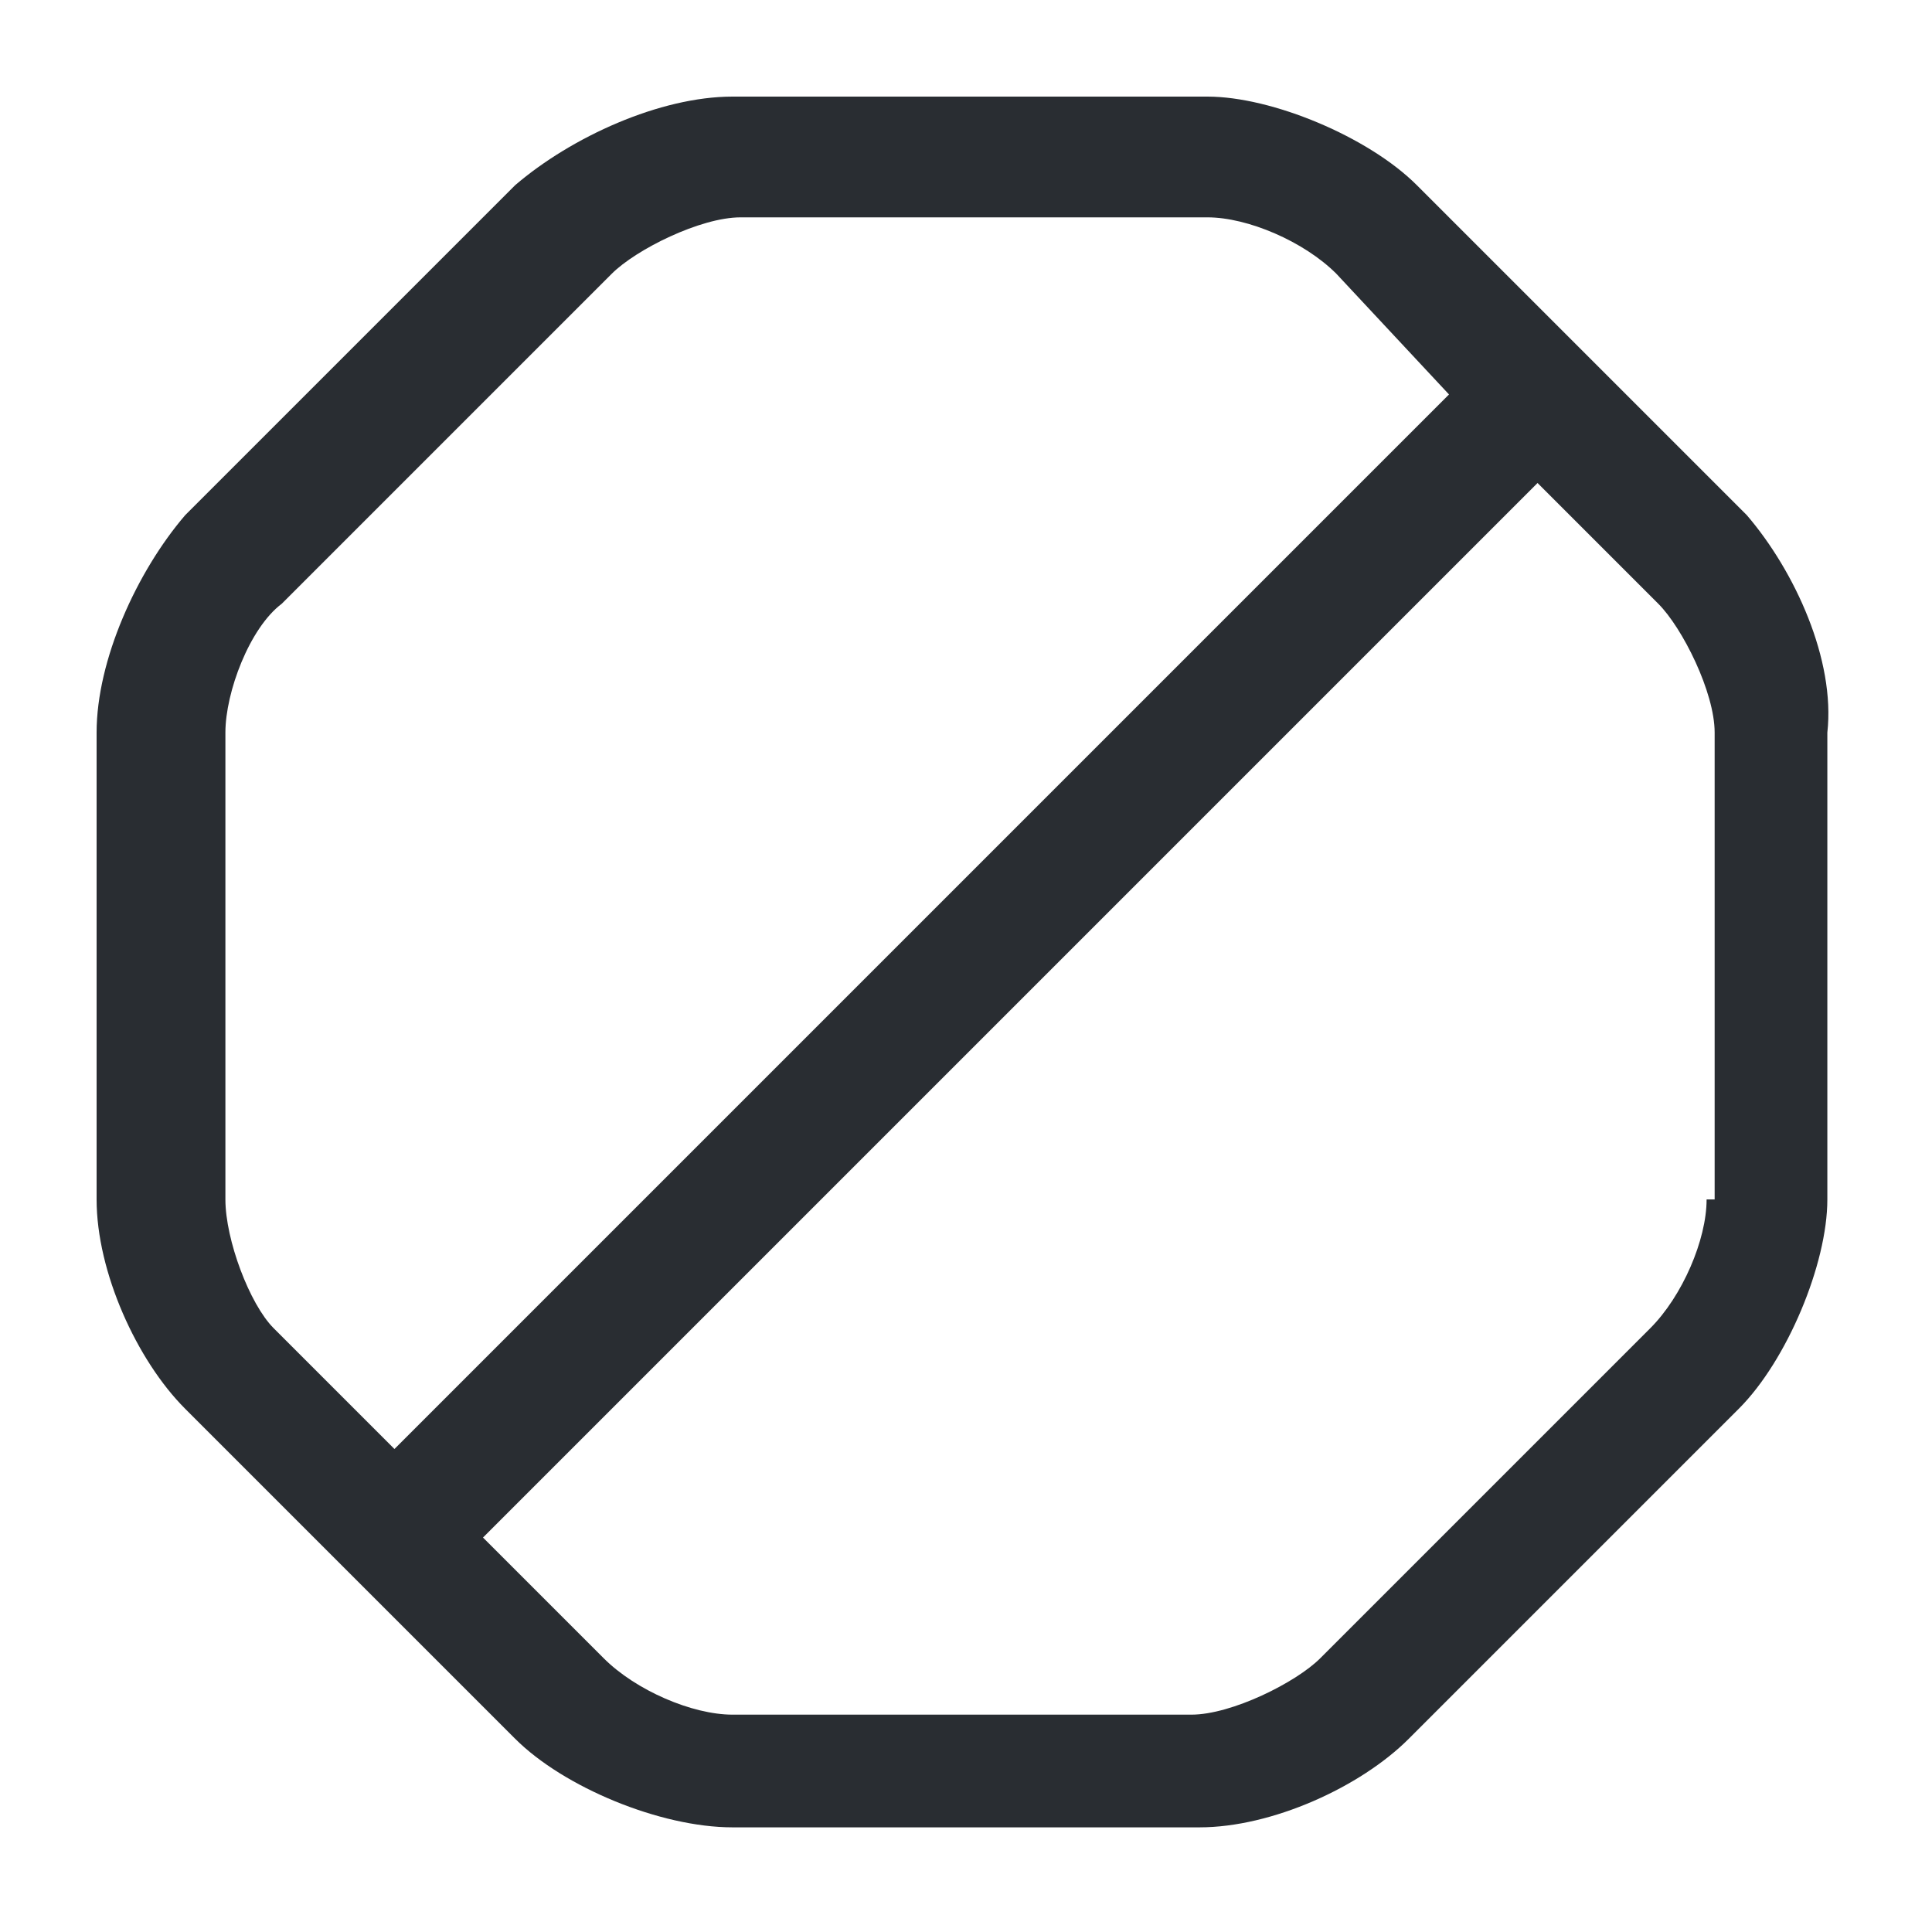 <?xml version="1.0" encoding="utf-8"?>
<!-- Generator: Adobe Illustrator 25.3.1, SVG Export Plug-In . SVG Version: 6.00 Build 0)  -->
<svg version="1.1" id="Layer_1" xmlns="http://www.w3.org/2000/svg" xmlns:xlink="http://www.w3.org/1999/xlink" x="0px" y="0px"
	 viewBox="0 0 24 24" style="enable-background:new 0 0 24 24;" xml:space="preserve">
<style type="text/css">
	.st0{fill:#292D32;}
</style>
<path class="st0" d="M21.7,6.4l-2-2c0,0,0,0,0,0c0,0,0,0,0,0l-2.1-2.1c-0.6-0.6-1.8-1.1-2.6-1.1H9.1c-0.9,0-2,0.5-2.7,1.1L2.3,6.4
	C1.7,7.1,1.2,8.2,1.2,9.1v5.8c0,0.9,0.5,2,1.1,2.6l2.1,2.1c0,0,0,0,0,0c0,0,0,0,0,0l2,2c0.6,0.6,1.8,1.1,2.7,1.1h5.8
	c0.9,0,2-0.5,2.6-1.1l4.1-4.1c0.6-0.6,1.1-1.8,1.1-2.6V9.1C22.8,8.2,22.3,7.1,21.7,6.4z M2.8,14.9V9.1c0-0.5,0.3-1.3,0.7-1.6
	l4.1-4.1c0.3-0.3,1.1-0.7,1.6-0.7h5.8c0.5,0,1.2,0.3,1.6,0.7L18,4.9L4.9,18l-1.5-1.5C3.1,16.2,2.8,15.4,2.8,14.9z M21.2,14.9
	c0,0.5-0.3,1.2-0.7,1.6l-4.1,4.1c-0.3,0.3-1.1,0.7-1.6,0.7H9.1c-0.5,0-1.2-0.3-1.6-0.7L6,19.1L19.1,6l1.5,1.5
	c0.3,0.3,0.7,1.1,0.7,1.6V14.9z"/>
</svg>
